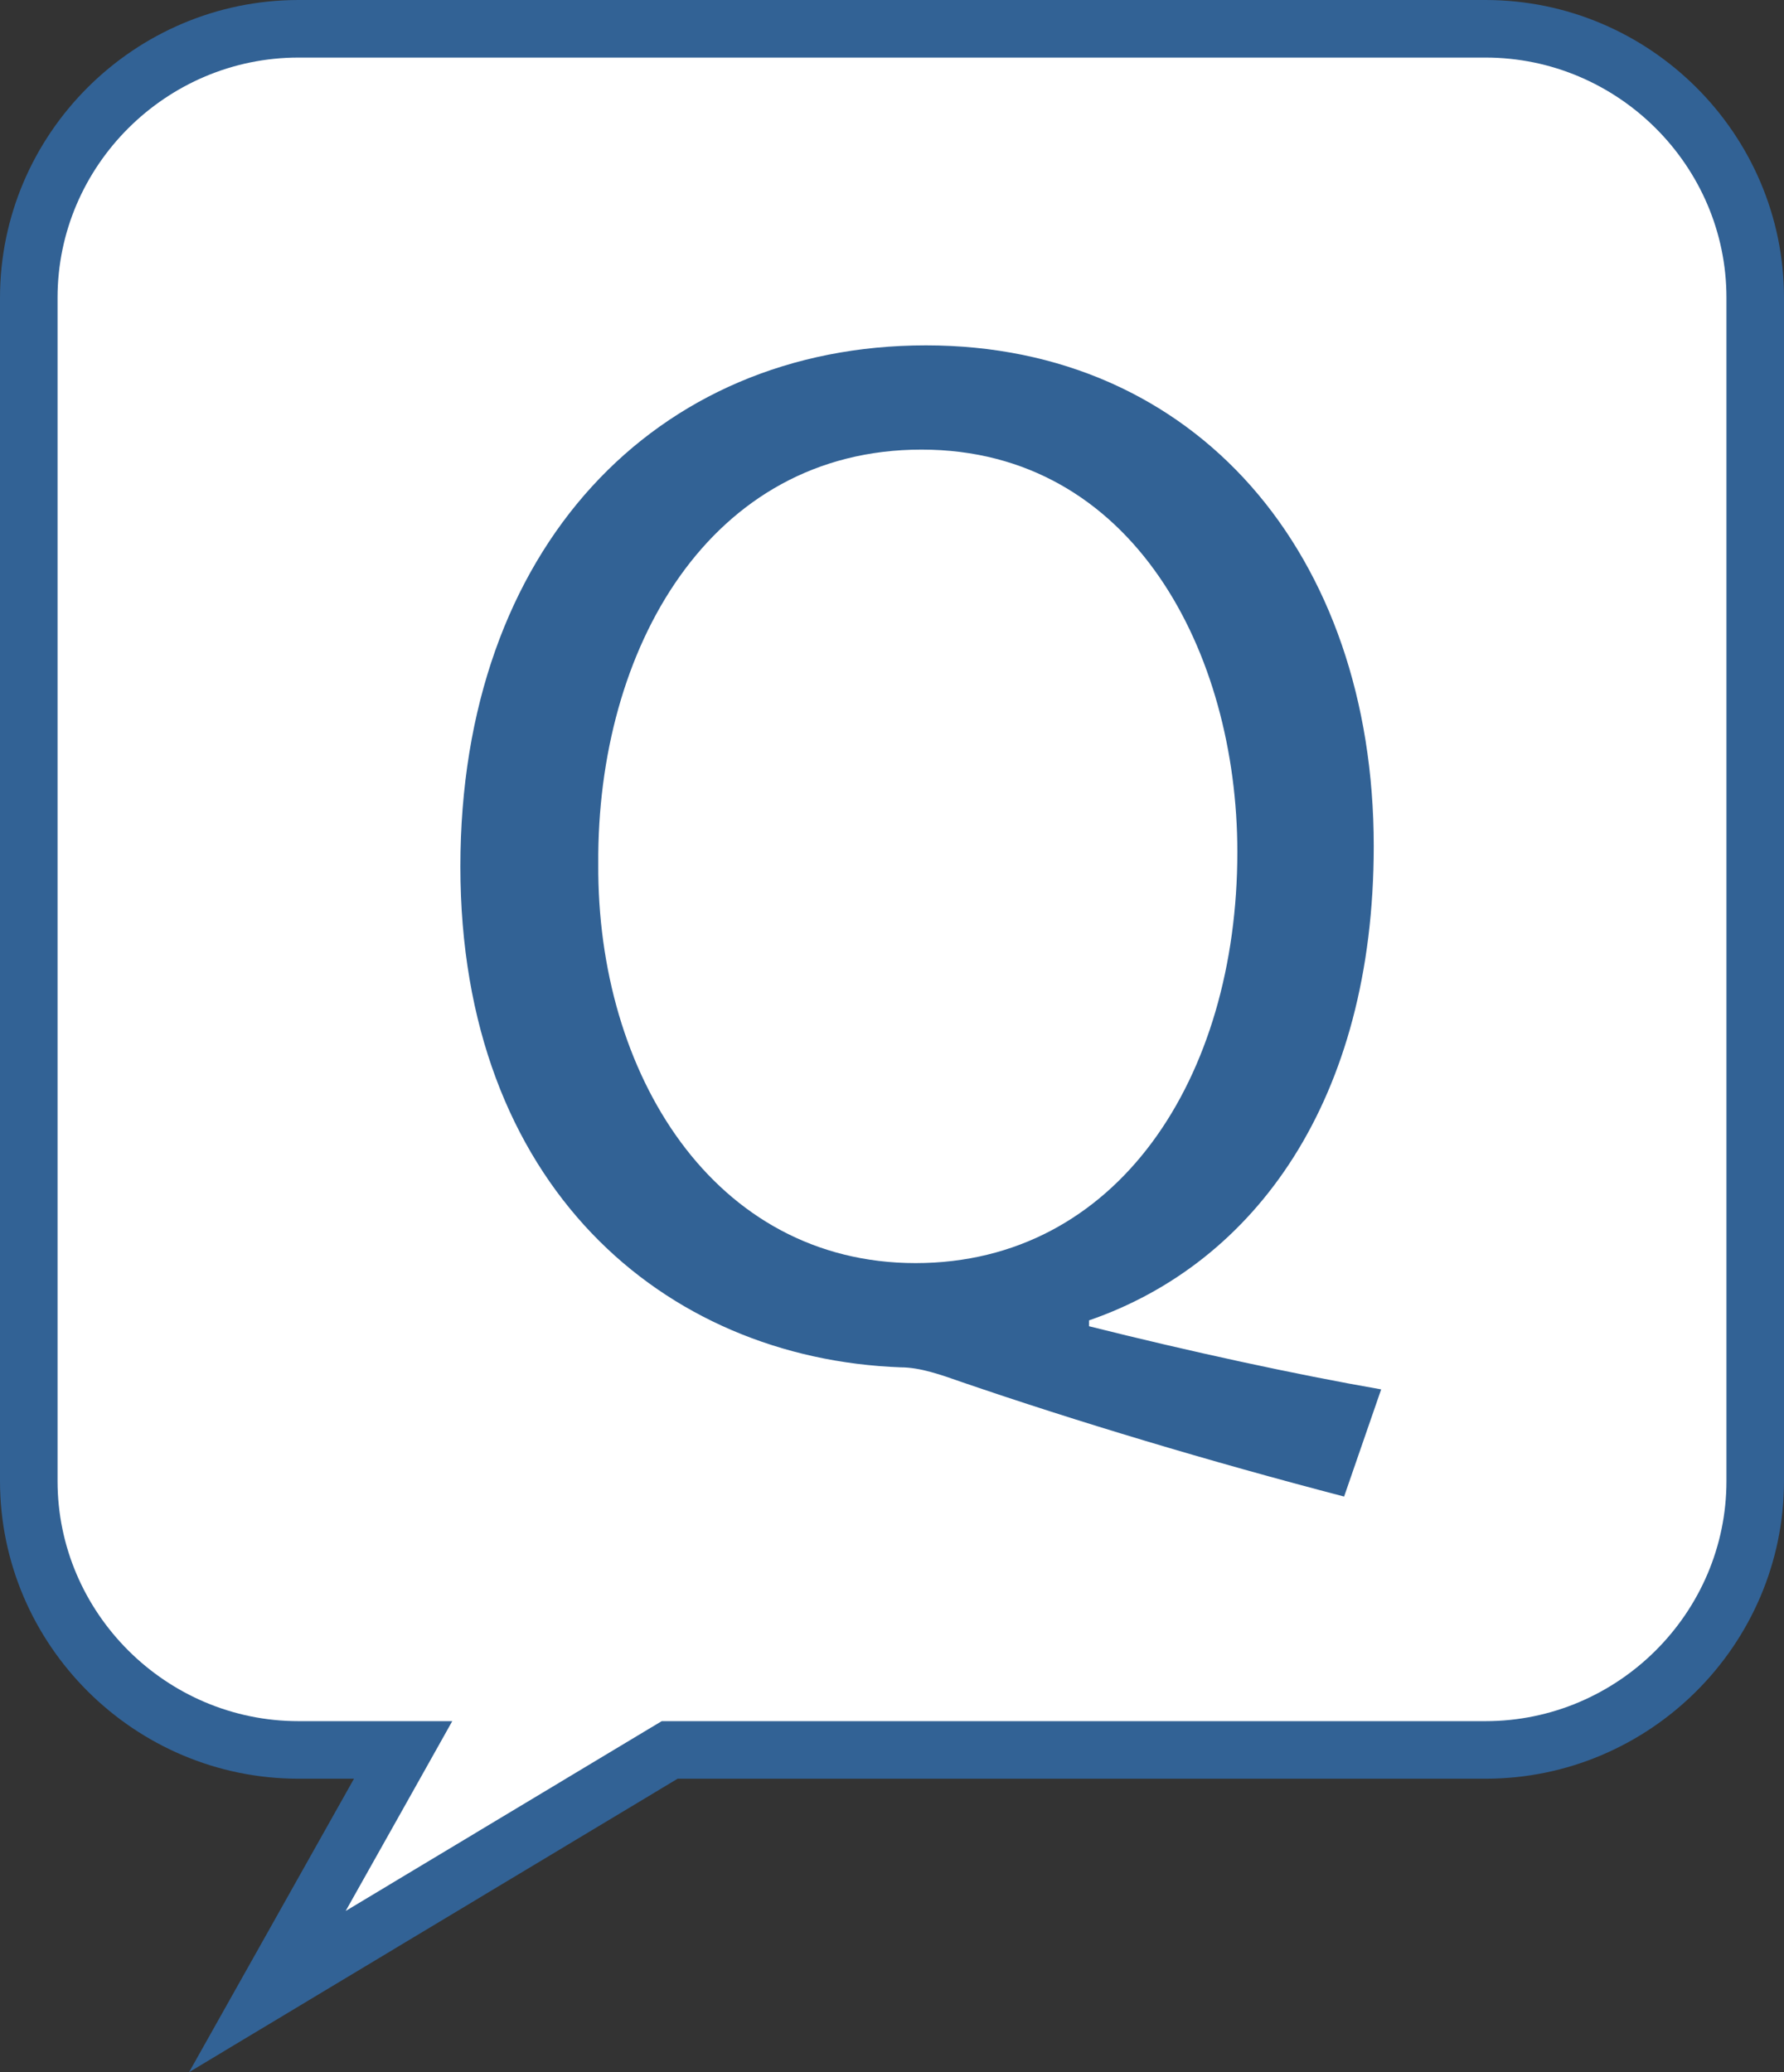 <svg width="31" height="36" viewBox="0 0 31 36" fill="none" xmlns="http://www.w3.org/2000/svg">
<rect x="0" y="0" width="31" height="36" fill="#333333" stroke="none"/>
<path d="M11.776 30.402H11.637L11.518 30.473L4.646 34.6L6.587 31.147L7.005 30.402H6.151H5.189C2.609 30.402 0.5 28.298 0.5 25.729V5.173C0.5 2.604 2.609 0.5 5.189 0.5H25.811C28.391 0.5 30.5 2.604 30.5 5.173V25.729C30.5 28.298 28.391 30.402 25.811 30.402H11.776Z" fill="white" stroke="#326295"/>
<path d="M23.356 26C21.011 25.388 18.718 24.699 16.709 24.01C16.348 23.883 15.987 23.755 15.652 23.755C11.53 23.602 8 20.592 8 15.056C8 9.52 11.401 6 16.09 6C20.779 6 23.871 9.622 23.871 14.699C23.871 19.112 21.81 21.944 18.924 22.939V23.041C20.651 23.474 22.531 23.883 24 24.138L23.356 26ZM21.501 14.801C21.501 11.357 19.697 7.811 16.013 7.811C12.329 7.811 10.37 11.281 10.396 15.005C10.37 18.653 12.406 21.944 15.91 21.944C19.414 21.944 21.501 18.73 21.501 14.801Z" fill="#326295"/>
</svg>